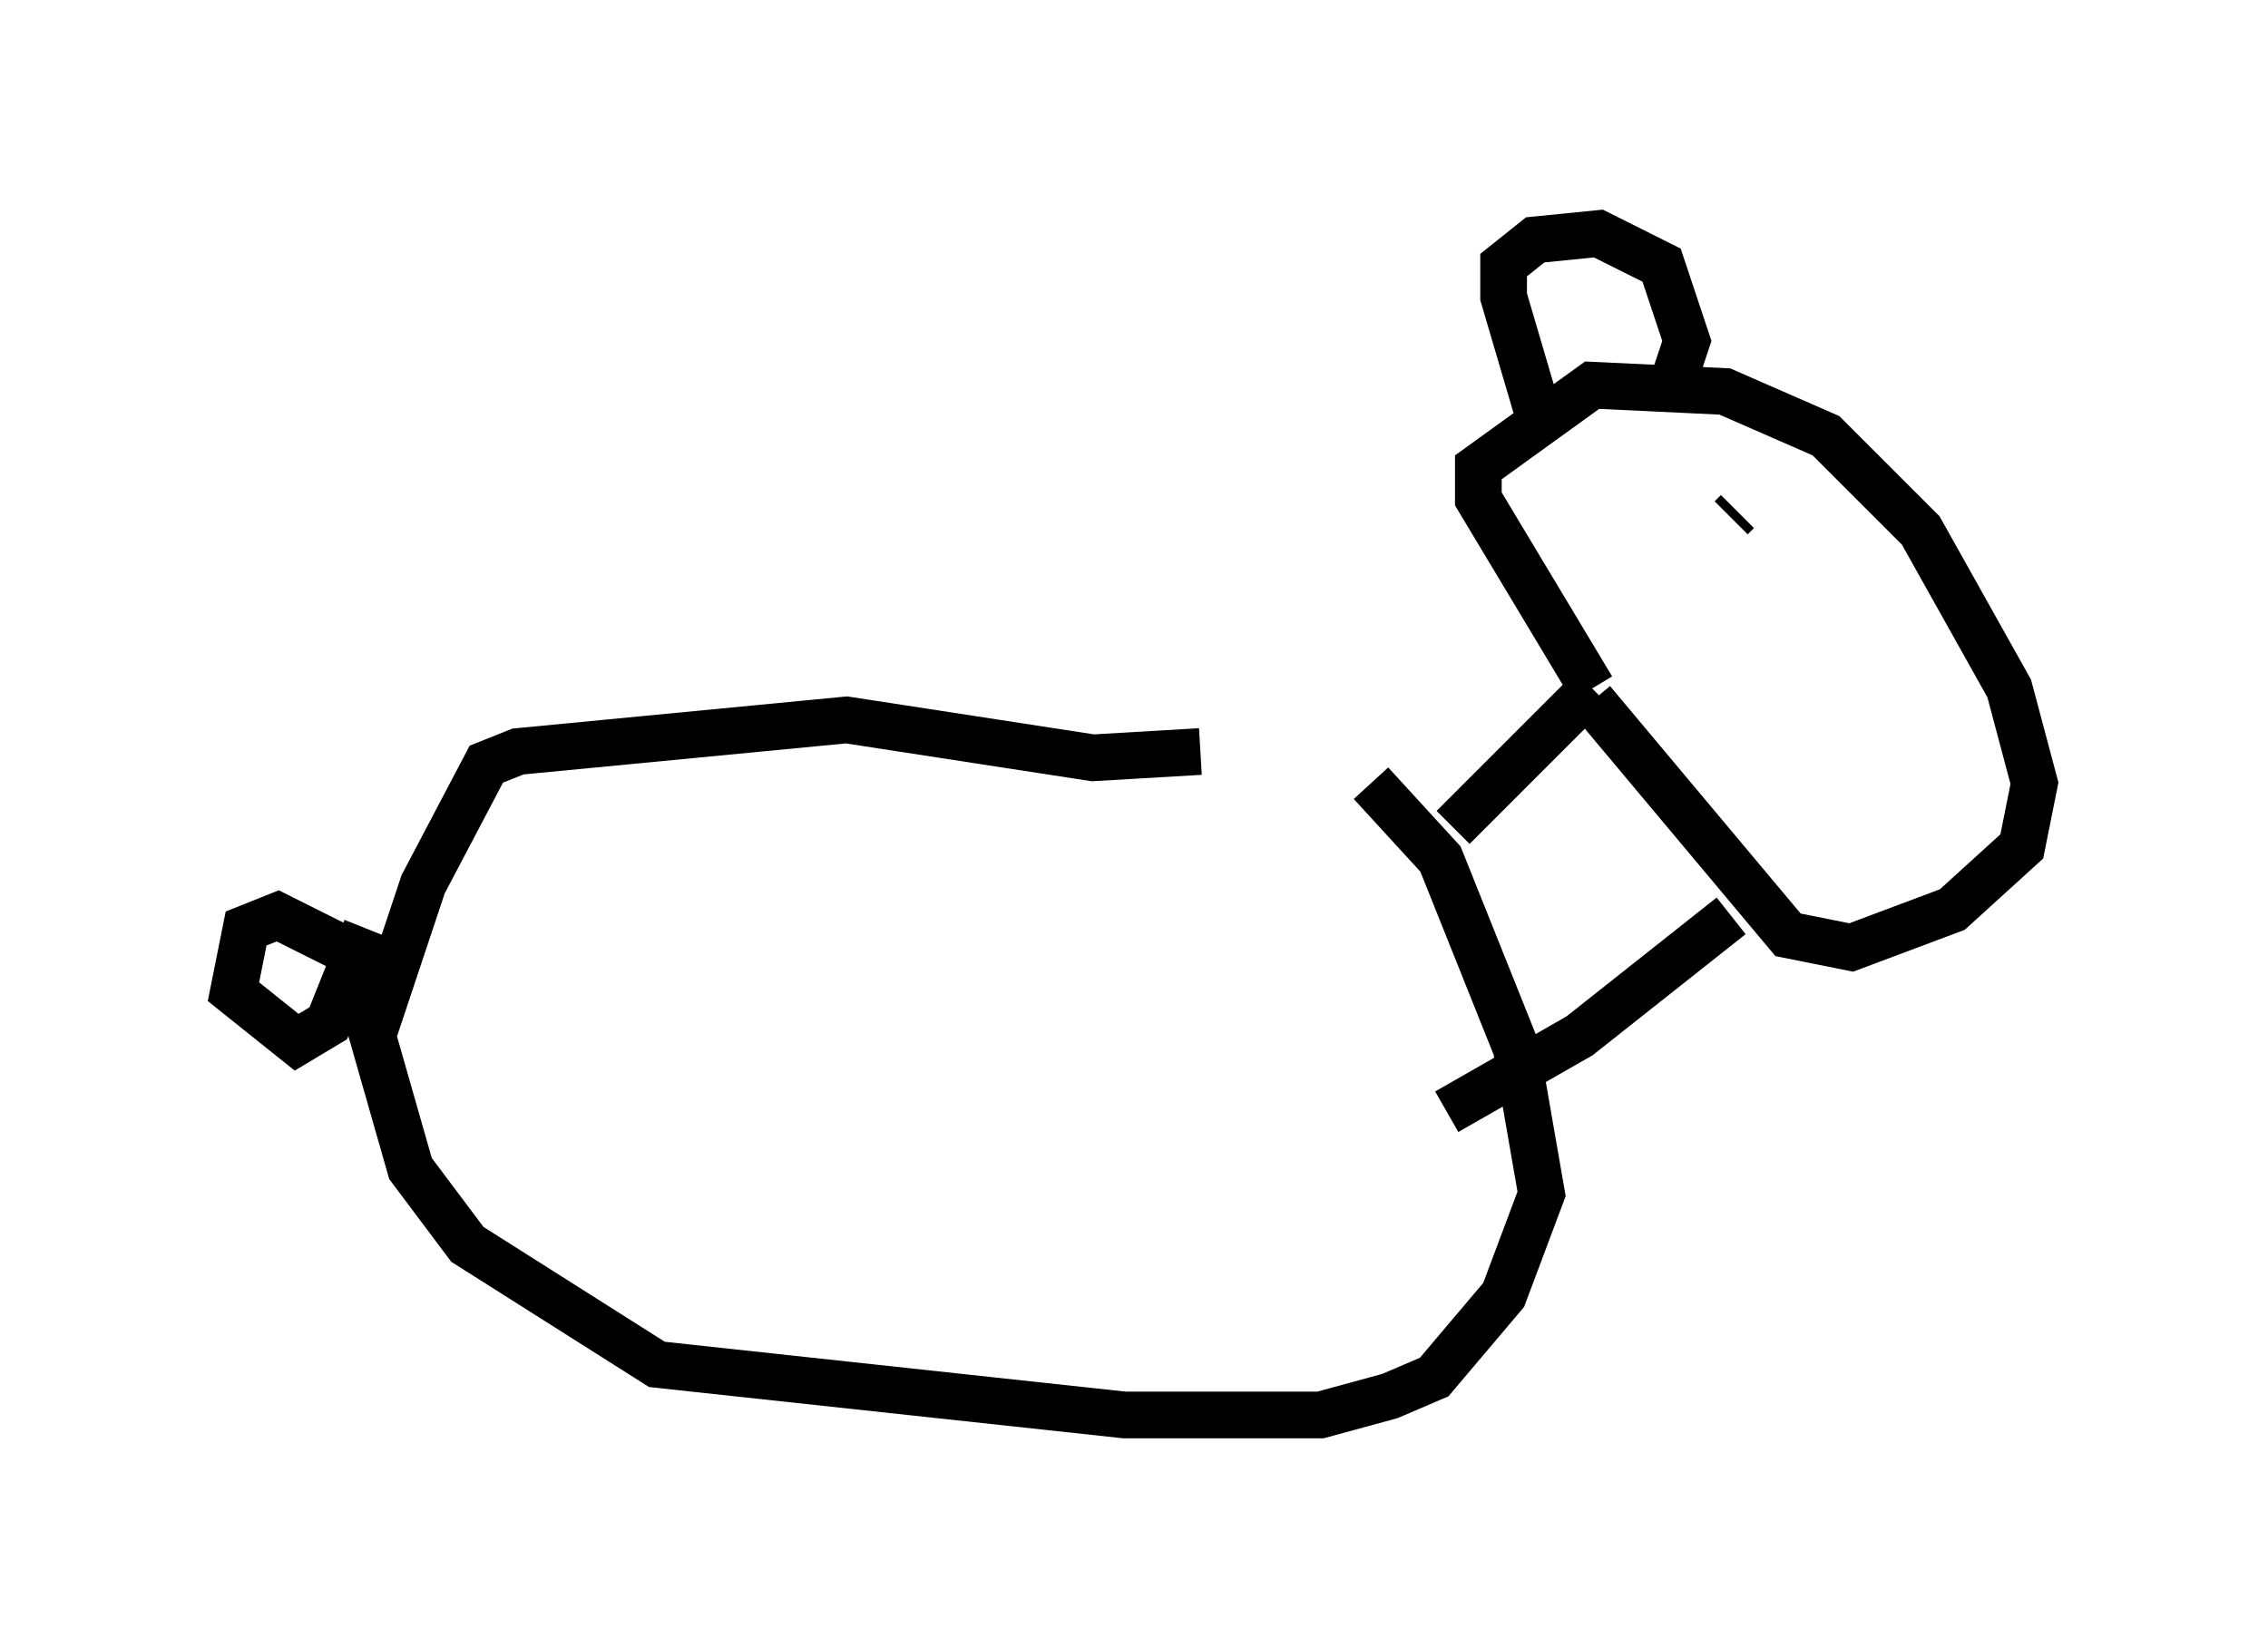 <?xml version="1.0" encoding="utf-8" ?>
<svg baseProfile="full" height="35.304" version="1.1" width="48.565" xmlns="http://www.w3.org/2000/svg" xmlns:ev="http://www.w3.org/2001/xml-events" xmlns:xlink="http://www.w3.org/1999/xlink"><defs /><rect fill="white" height="35.304" width="48.565" x="0" y="0" /><path d="M29.763, 17.584 m-4.059, -1.488 l-2.3, 0.135 -5.277, -0.812 l-7.036, 0.677 -0.677, 0.271 l-1.353, 2.571 -1.083, 3.248 l0.812, 2.842 1.218, 1.624 l4.059, 2.571 10.013, 1.083 l4.195, 0.0 1.488, -0.406 l0.947, -0.406 1.488, -1.759 l0.812, -2.165 -0.541, -3.112 l-1.624, -4.059 -1.488, -1.624 m-22.057, 3.518 l-1.353, -0.677 -0.677, 0.271 l-0.271, 1.353 1.353, 1.083 l0.677, -0.406 0.812, -2.03 m23.274, -2.165 l2.977, -2.977 m0.0, 0.0 l-2.436, -4.059 0.0, -0.677 l2.436, -1.759 2.842, 0.135 l2.165, 0.947 2.03, 2.03 l1.894, 3.383 0.541, 2.03 l-0.271, 1.353 -1.488, 1.353 l-2.165, 0.812 -1.353, -0.271 l-4.195, -5.007 m2.977, 4.601 l-3.248, 2.571 -2.842, 1.624 m6.225, -12.855 l-0.135, 0.135 m-3.518, -2.165 l-0.677, -0.271 -0.677, -2.3 l0.0, -0.677 0.677, -0.541 l1.353, -0.135 1.353, 0.677 l0.541, 1.624 -0.271, 0.812 " fill="none" stroke="black" stroke-width="1" /></svg>